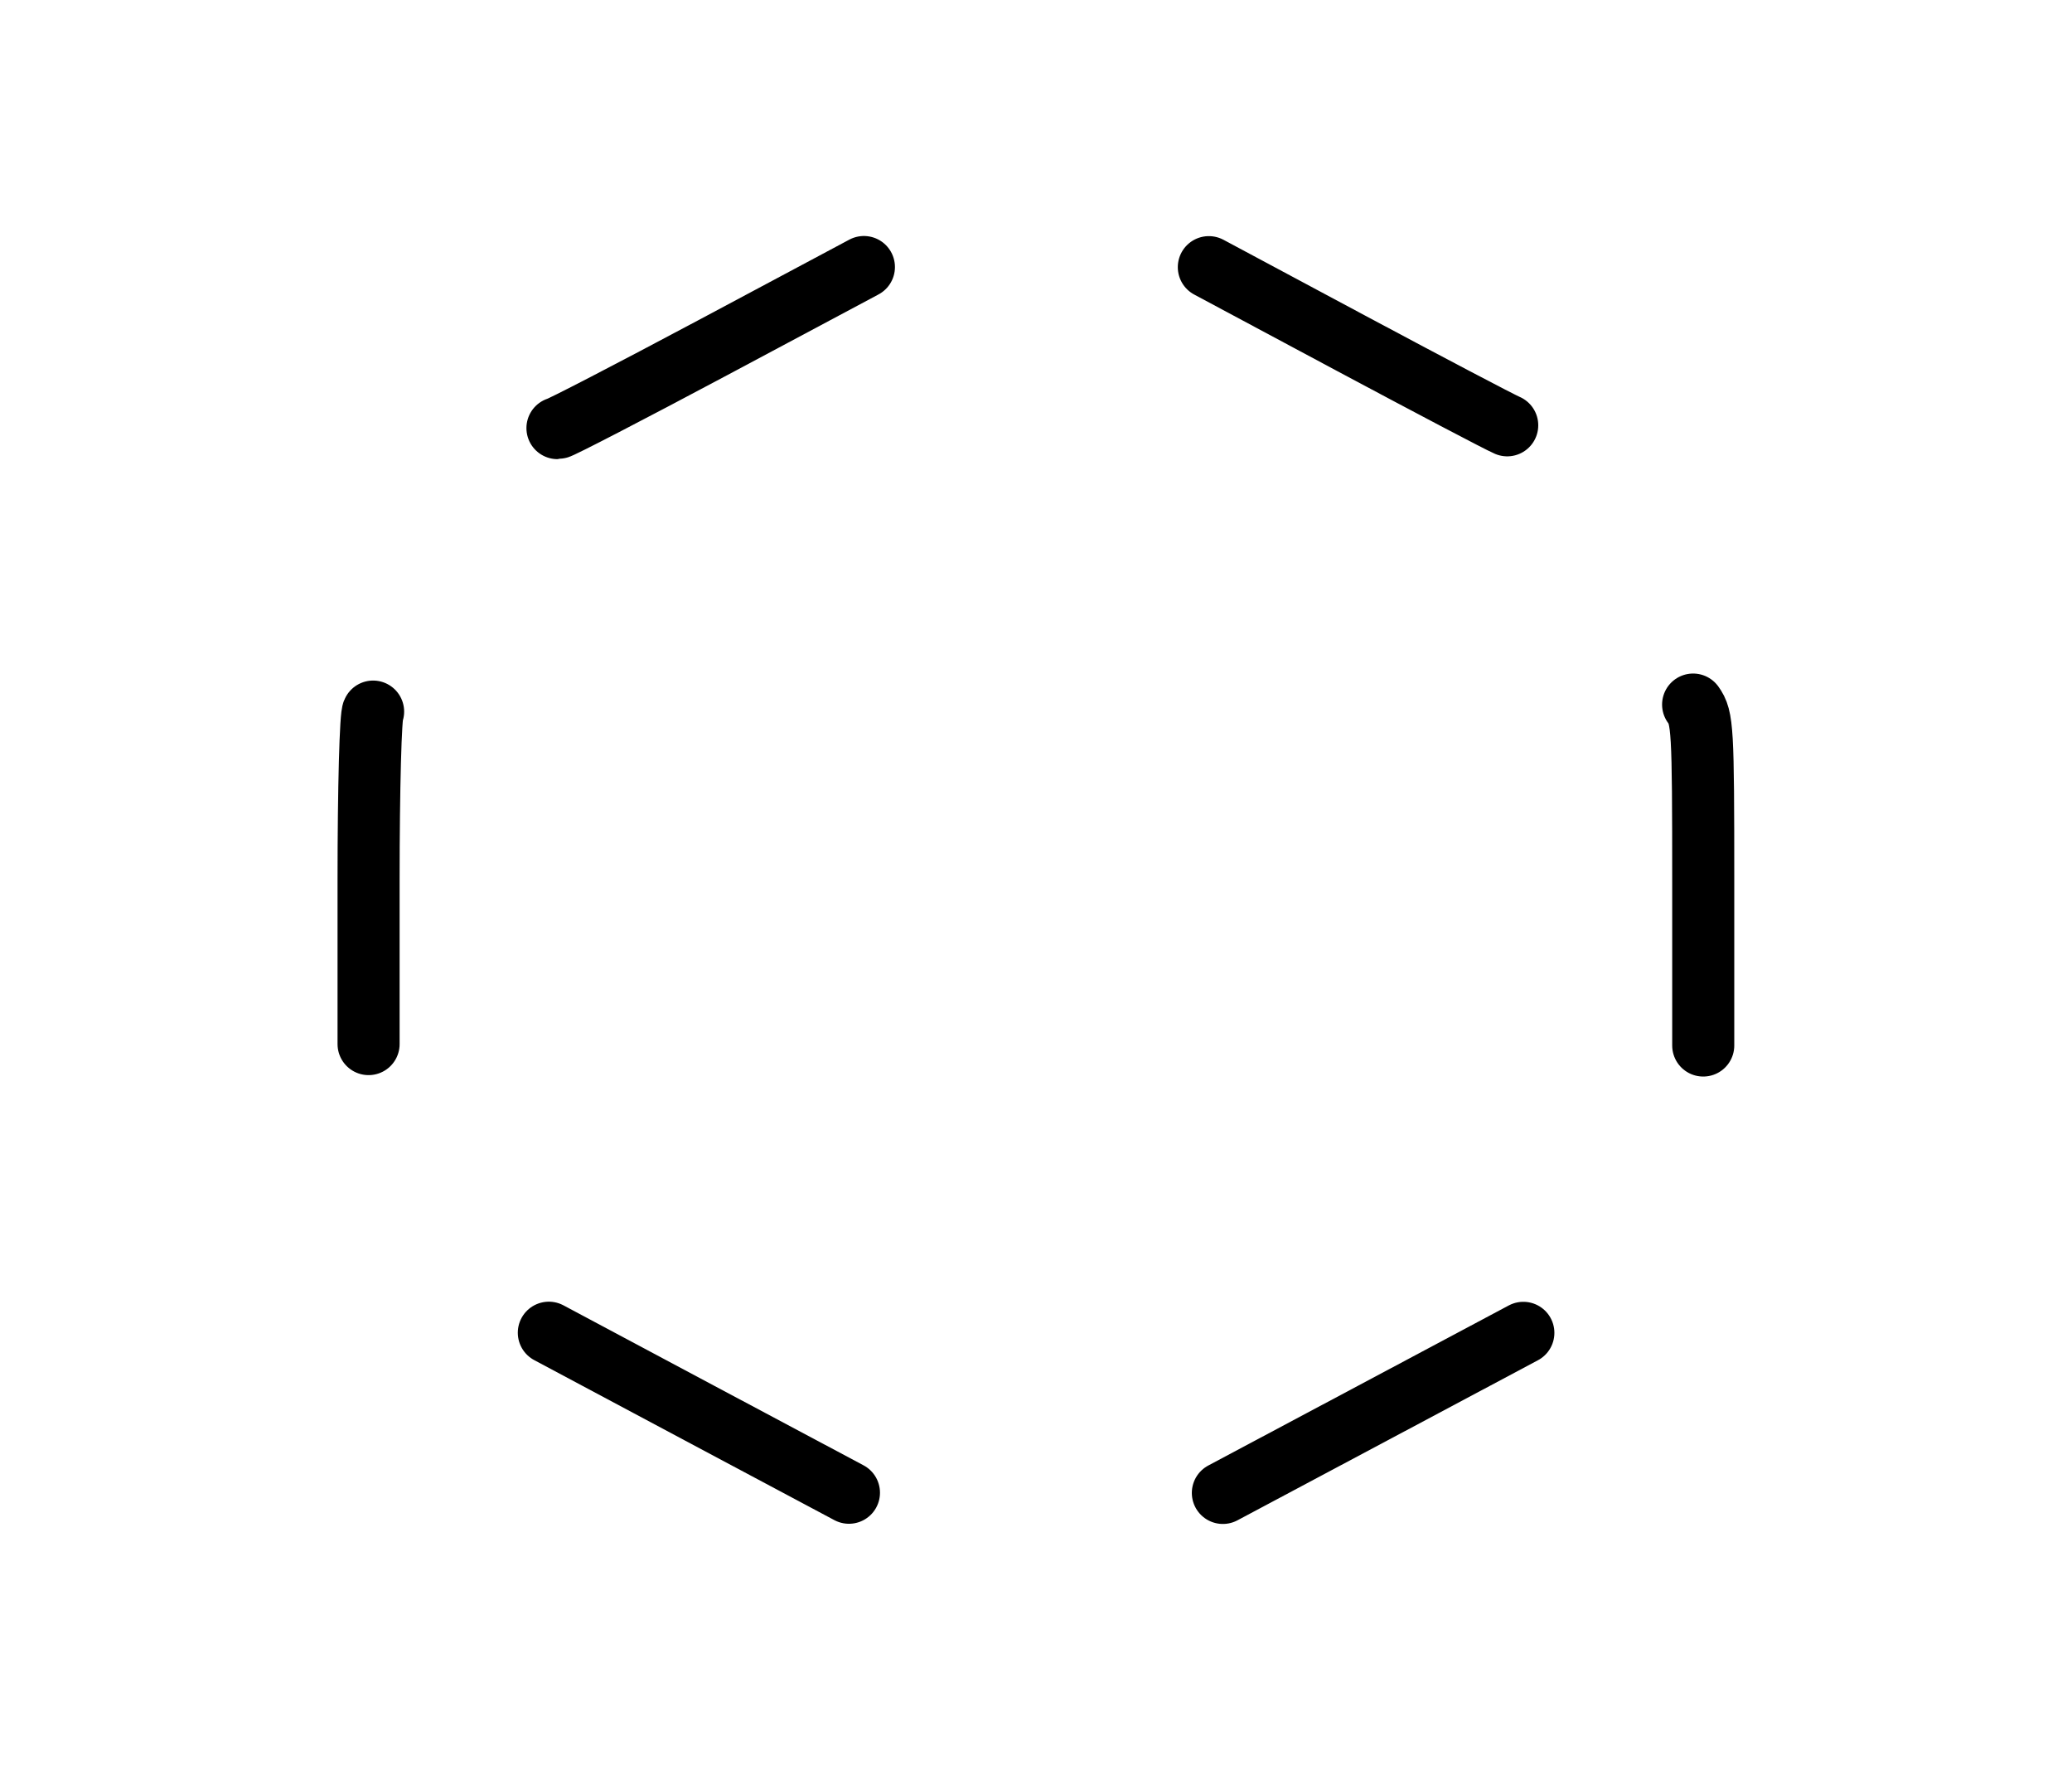 <?xml version="1.0" ?>
<svg xmlns="http://www.w3.org/2000/svg" xmlns:cc="http://creativecommons.org/ns#" xmlns:dc="http://purl.org/dc/elements/1.1/" xmlns:ev="http://www.w3.org/2001/xml-events" xmlns:inkscape="http://www.inkscape.org/namespaces/inkscape" xmlns:rdf="http://www.w3.org/1999/02/22-rdf-syntax-ns#" xmlns:sodipodi="http://sodipodi.sourceforge.net/DTD/sodipodi-0.dtd" xmlns:svg="http://www.w3.org/2000/svg" xmlns:xlink="http://www.w3.org/1999/xlink" baseProfile="full" height="28.421" id="svg1" inkscape:version="0.92.4 (5da689c313, 2019-01-14)" sodipodi:docname="e190-e2.svg" version="1.1" viewBox="0 0 33.381 28.421" width="33.381">
	<defs/>
	<path d="M 13.918,4.301 L 11.487,5.598 C 10.149,6.311 9.021,6.895 8.981,6.895 M 6.011,11.461 C 5.971,11.486 5.938,12.701 5.938,14.161 L 5.938,16.816 M 8.842,21.465 L 11.259,22.754 L 13.677,24.042 M 19.701,24.045 L 22.122,22.756 L 22.122,22.756 L 24.542,21.467 M 27.44,16.839 L 27.44,14.207 C 27.44,11.731 27.43,11.561 27.277,11.348 M 24.282,6.85 C 24.155,6.796 23.022,6.2 21.763,5.527 L 19.475,4.303" fill="none" id="path5613" inkscape:connector-curvature="0" sodipodi:nodetypes="csccscccccccccsccsc" stroke-width="1" style="color:#000000;clip-rule:nonzero;display:inline;overflow:visible;visibility:visible;opacity:1;isolation:auto;mix-blend-mode:normal;color-interpolation:sRGB;color-interpolation-filters:linearRGB;solid-color:#000000;solid-opacity:1;vector-effect:none;fill:none;fill-opacity:1;fill-rule:nonzero;stroke:#000000;stroke-width:1;stroke-linecap:round;stroke-linejoin:round;stroke-dasharray:none;stroke-dashoffset:0;stroke-opacity:1;marker:none;marker-start:none;marker-mid:none;marker-end:none;color-rendering:auto;image-rendering:auto;shape-rendering:auto;text-rendering:auto;enable-background:accumulate;"/>
	<path d="M 828.917,466.921 L 830.175,471.566 A 11.265,10.38 0.0 0,1 832.737,475.622 L 836.131,478.769 L 832.795,481.503 A 11.265,10.38 0.0 0,1 830.093,485.838 L 828.992,490.242 L 824.598,488.736 A 11.265,10.38 0.0 0,1 821.965,489.035 A 11.265,10.38 0.0 0,1 819.375,488.744 L 814.914,490.342 L 813.837,486.033 L 813.826,485.814 A 11.265,10.38 0.0 0,1 811.267,481.883 L 807.75,478.669 L 811.082,475.763 L 811.172,475.709 A 11.265,10.38 0.0 0,1 813.626,471.695 L 814.94,467.046 L 819.047,468.524 L 819.292,468.585 A 11.265,10.38 0.0 0,1 821.966,468.276 A 11.265,10.38 0.0 0,1 824.49,468.553 L 828.917,466.921" fill="none" id="path5631" inkscape:connector-curvature="0" stroke-width="1" style="color:#000000;clip-rule:nonzero;display:inline;overflow:visible;visibility:visible;opacity:1;isolation:auto;mix-blend-mode:normal;color-interpolation:sRGB;color-interpolation-filters:linearRGB;solid-color:#000000;solid-opacity:1;vector-effect:none;fill:none;fill-opacity:1;fill-rule:nonzero;stroke:#000000;stroke-width:1;stroke-linecap:round;stroke-linejoin:round;stroke-dasharray:none;stroke-dashoffset:0;stroke-opacity:1;marker:none;marker-start:none;marker-mid:none;marker-end:none;color-rendering:auto;image-rendering:auto;shape-rendering:auto;text-rendering:auto;enable-background:accumulate;"/>
</svg>
